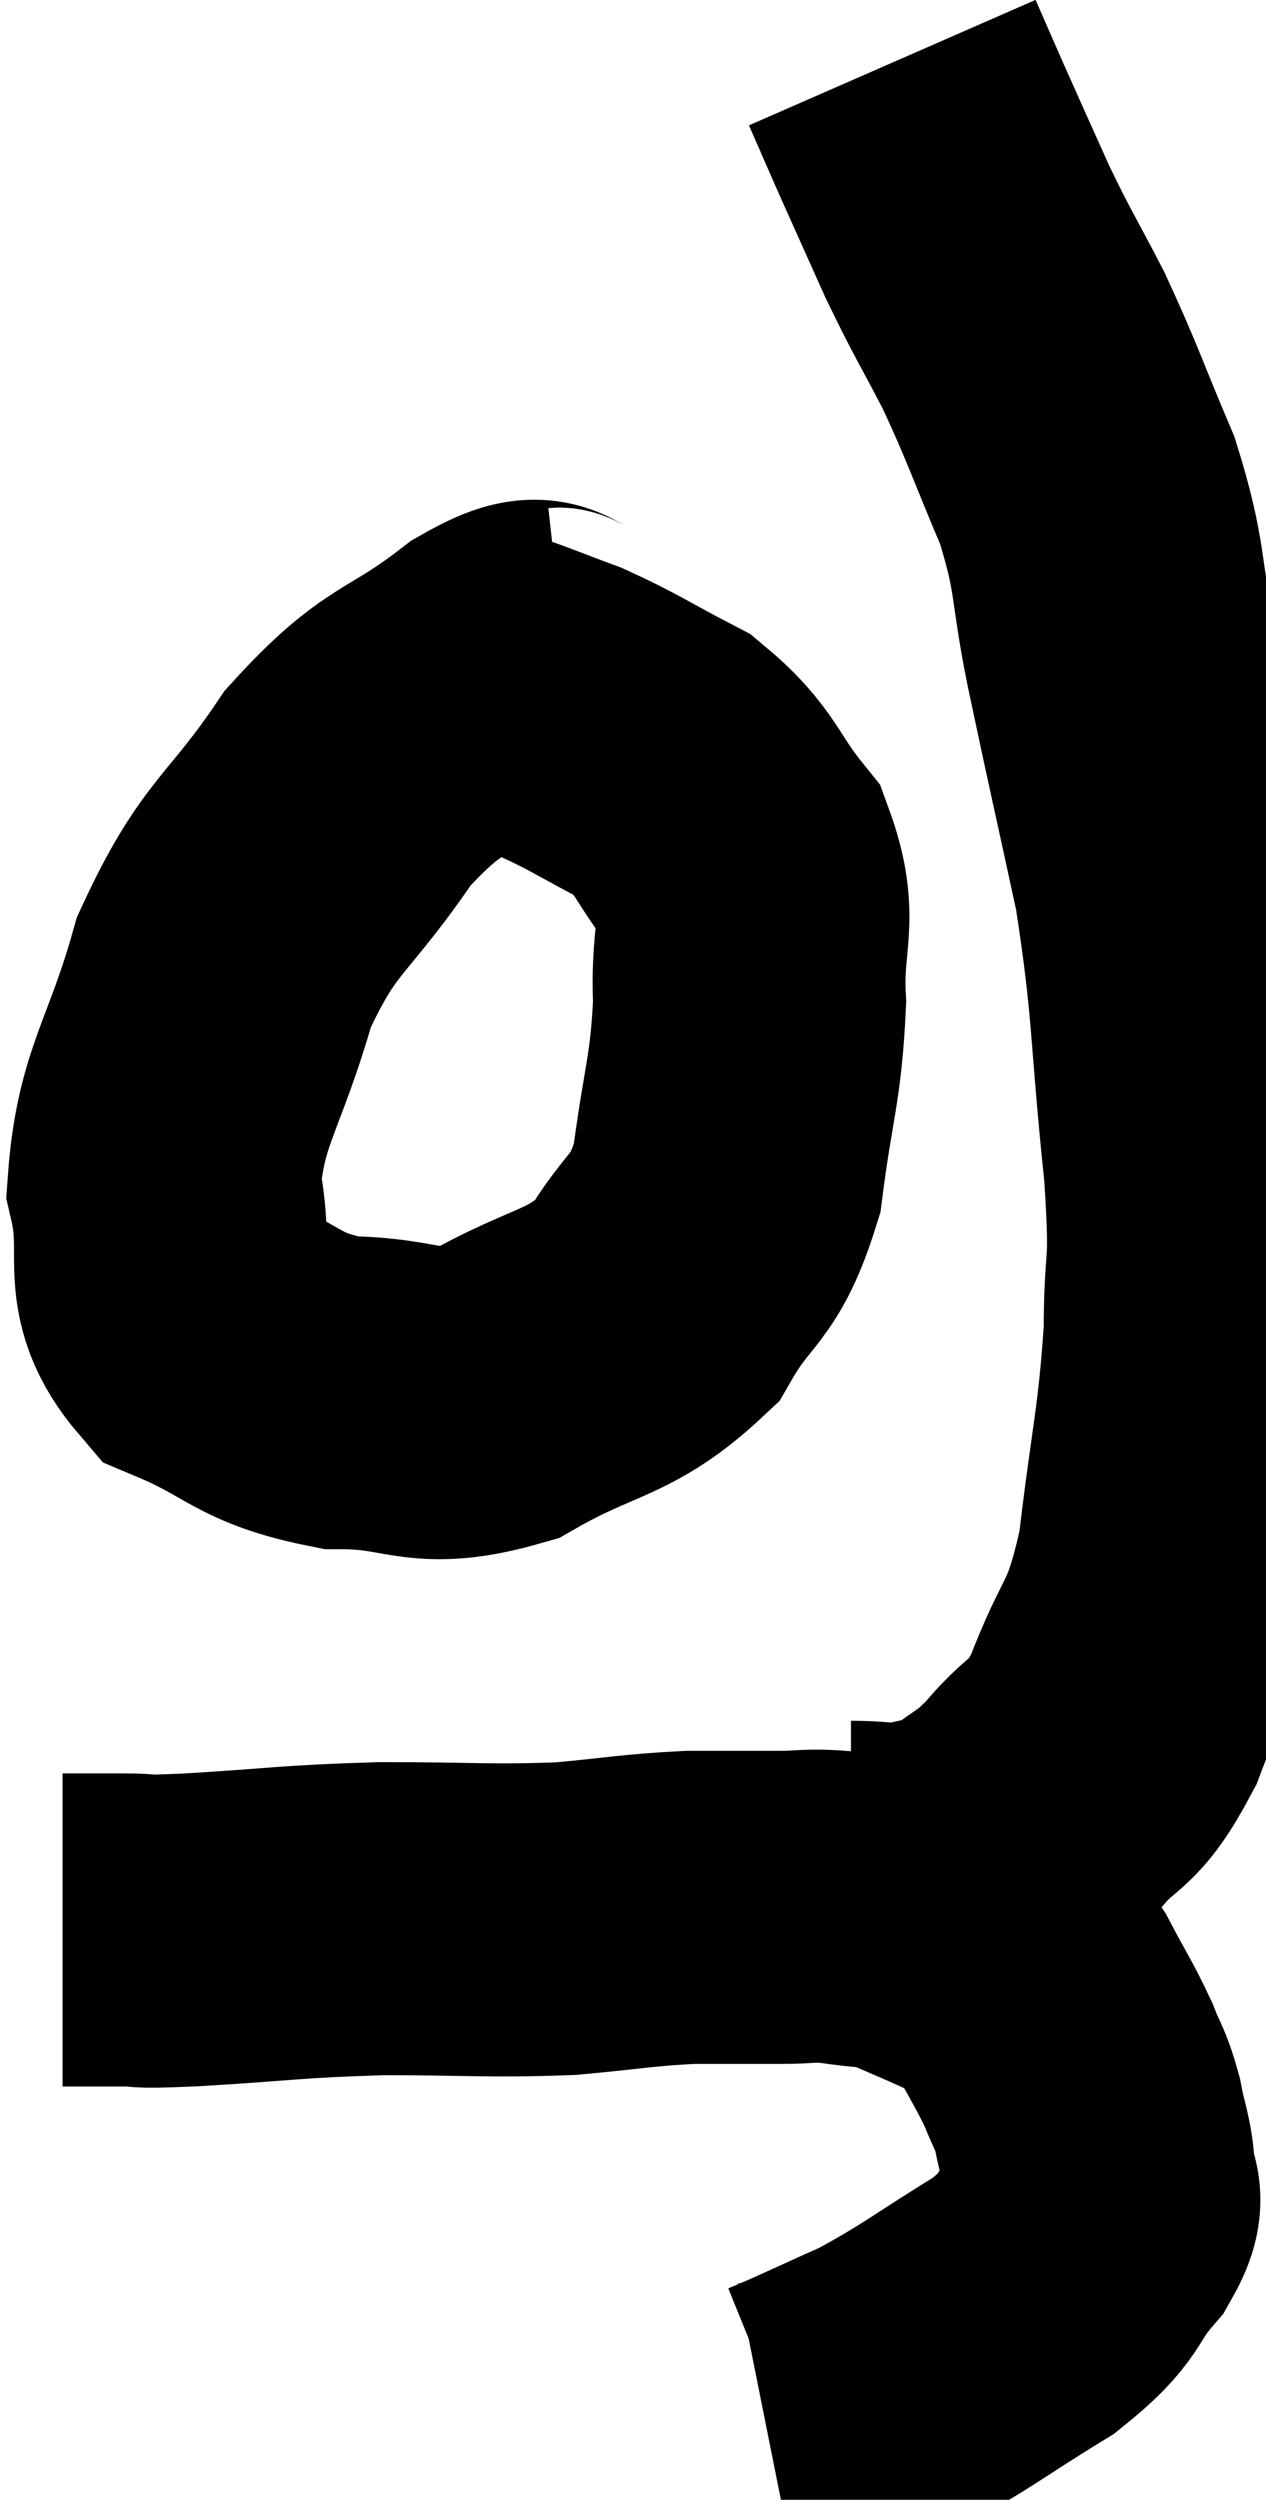 <svg xmlns="http://www.w3.org/2000/svg" viewBox="12.74 2 20.233 39.92" width="20.233" height="39.92"><path d="M 13.74 32.82 C 14.22 32.82, 14.19 32.82, 14.7 32.82 C 15.24 32.82, 14.745 32.865, 15.78 32.82 C 17.31 32.73, 17.34 32.685, 18.84 32.64 C 20.31 32.64, 20.55 32.685, 21.78 32.64 C 22.77 32.55, 22.905 32.505, 23.76 32.46 C 24.48 32.46, 24.6 32.46, 25.2 32.46 C 25.68 32.46, 25.65 32.415, 26.16 32.46 C 26.7 32.55, 26.73 32.49, 27.24 32.64 C 27.72 32.85, 27.84 32.895, 28.2 33.06 C 28.44 33.18, 28.425 33.105, 28.68 33.3 C 28.95 33.57, 28.935 33.42, 29.22 33.84 C 29.52 34.41, 29.595 34.5, 29.82 34.98 C 29.97 35.37, 30 35.325, 30.12 35.76 C 30.21 36.24, 30.27 36.285, 30.3 36.72 C 30.27 37.11, 30.54 36.975, 30.24 37.5 C 29.67 38.16, 29.925 38.16, 29.1 38.82 C 28.02 39.48, 27.885 39.63, 26.94 40.14 C 26.13 40.5, 25.8 40.665, 25.32 40.86 C 25.17 40.89, 25.095 40.905, 25.02 40.92 L 25.02 40.92" fill="none" stroke="black" stroke-width="5"></path><path d="M 26.34 31.98 C 26.88 31.98, 26.91 32.055, 27.42 31.98 C 27.9 31.83, 27.885 31.965, 28.38 31.68 C 28.89 31.26, 28.86 31.395, 29.4 30.84 C 29.97 30.15, 30.015 30.45, 30.54 29.46 C 31.02 28.17, 31.155 28.425, 31.5 26.88 C 31.71 25.08, 31.815 24.84, 31.92 23.28 C 31.92 21.96, 32.04 22.44, 31.92 20.64 C 31.68 18.36, 31.755 18.12, 31.44 16.08 C 31.05 14.28, 30.99 14.04, 30.66 12.48 C 30.39 11.16, 30.51 11.1, 30.12 9.84 C 29.61 8.64, 29.58 8.475, 29.1 7.44 C 28.65 6.57, 28.62 6.57, 28.2 5.7 C 27.81 4.83, 27.72 4.635, 27.42 3.96 C 27.21 3.48, 27.105 3.24, 27 3 C 27 3, 27 3, 27 3 L 27 3" fill="none" stroke="black" stroke-width="5"></path><path d="M 21.78 12.6 C 21.24 12.66, 21.57 12.225, 20.7 12.72 C 19.5 13.65, 19.395 13.38, 18.3 14.58 C 17.31 16.05, 17.055 15.93, 16.32 17.52 C 15.84 19.23, 15.465 19.5, 15.36 20.94 C 15.63 22.11, 15.195 22.455, 15.9 23.28 C 17.04 23.76, 16.98 24, 18.18 24.24 C 19.44 24.24, 19.44 24.6, 20.7 24.24 C 21.96 23.52, 22.305 23.655, 23.22 22.8 C 23.79 21.81, 23.985 22.02, 24.36 20.82 C 24.54 19.41, 24.66 19.26, 24.72 18 C 24.66 16.89, 24.945 16.725, 24.6 15.78 C 23.97 15, 24.06 14.82, 23.34 14.22 C 22.53 13.8, 22.41 13.695, 21.72 13.38 C 21.15 13.17, 20.91 13.065, 20.58 12.96 L 20.4 12.96" fill="none" stroke="black" stroke-width="5"></path></svg>